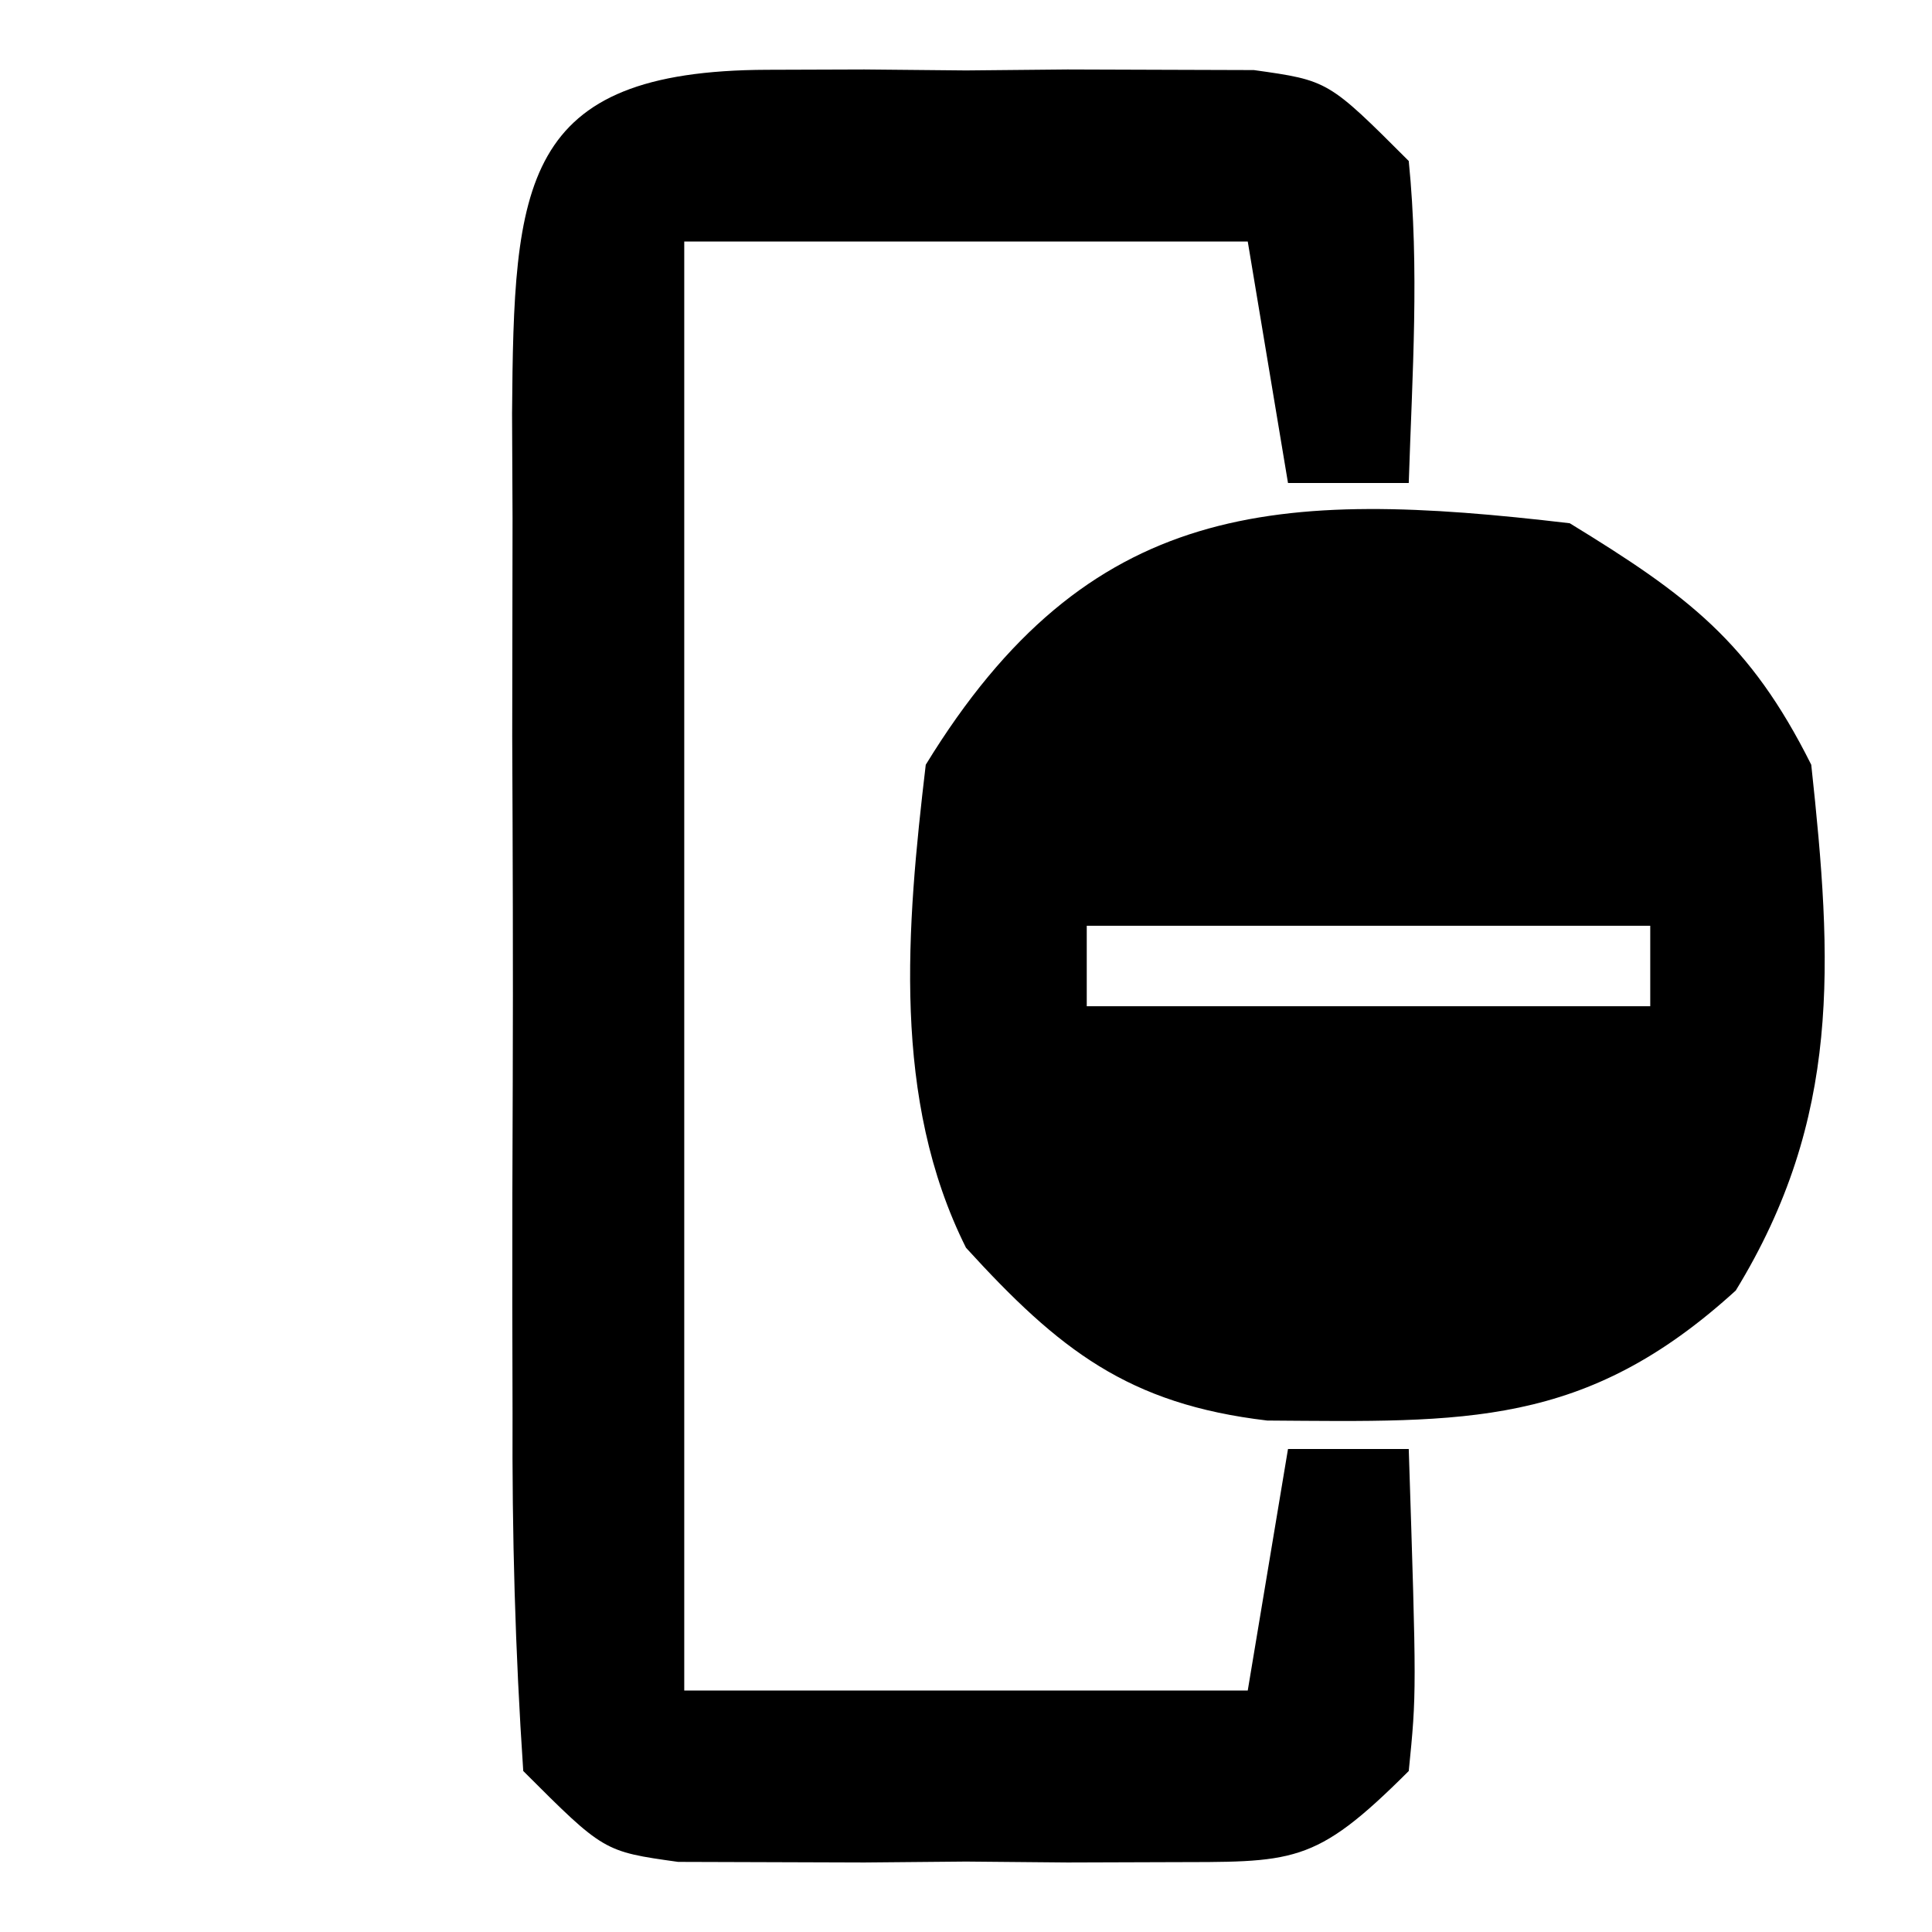 <?xml version="1.0" encoding="UTF-8"?>
<svg version="1.1" xmlns="http://www.w3.org/2000/svg" width="48" height="48">
<path d="M0 0 C2.934 1.796 4.472 2.944 6 6 C6.531 10.92 6.751 14.773 4.125 19.062 C0.382 22.475 -2.608 22.328 -7.516 22.293 C-10.972 21.885 -12.687 20.537 -15 18 C-16.849 14.303 -16.476 10.035 -16 6 C-11.958 -0.602 -7.284 -0.859 0 0 Z M-12 10 C-12 10.66 -12 11.32 -12 12 C-7.38 12 -2.76 12 2 12 C2 11.34 2 10.68 2 10 C-2.62 10 -7.24 10 -12 10 Z " fill="#000000" transform="translate(39,13)"/>
<path d="M0 0 C1.195 -0.004 1.195 -0.004 2.414 -0.008 C3.247 -0 4.08 0.008 4.938 0.016 C5.77 0.008 6.603 0 7.461 -0.008 C8.258 -0.005 9.054 -0.003 9.875 0 C10.606 0.002 11.337 0.005 12.09 0.007 C13.938 0.266 13.938 0.266 15.938 2.266 C16.207 4.954 16.025 7.557 15.938 10.266 C14.947 10.266 13.957 10.266 12.938 10.266 C12.607 8.286 12.277 6.306 11.938 4.266 C7.317 4.266 2.697 4.266 -2.062 4.266 C-2.062 16.146 -2.062 28.026 -2.062 40.266 C2.558 40.266 7.178 40.266 11.938 40.266 C12.268 38.286 12.598 36.306 12.938 34.266 C13.928 34.266 14.918 34.266 15.938 34.266 C16.133 40.32 16.133 40.32 15.938 42.266 C13.572 44.631 13.085 44.521 9.875 44.531 C8.68 44.535 8.68 44.535 7.461 44.539 C6.628 44.531 5.795 44.524 4.938 44.516 C3.688 44.527 3.688 44.527 2.414 44.539 C1.617 44.536 0.821 44.534 0 44.531 C-0.731 44.529 -1.462 44.527 -2.215 44.524 C-4.062 44.266 -4.062 44.266 -6.062 42.266 C-6.263 39.276 -6.342 36.381 -6.328 33.391 C-6.33 32.51 -6.332 31.63 -6.334 30.723 C-6.335 28.86 -6.332 26.998 -6.323 25.135 C-6.313 22.277 -6.323 19.42 -6.336 16.562 C-6.335 14.755 -6.332 12.948 -6.328 11.141 C-6.332 10.282 -6.336 9.424 -6.34 8.54 C-6.295 2.833 -6.141 0.019 0 0 Z " fill="#000000" transform="translate(19.062,1.734)"/>
</svg>
